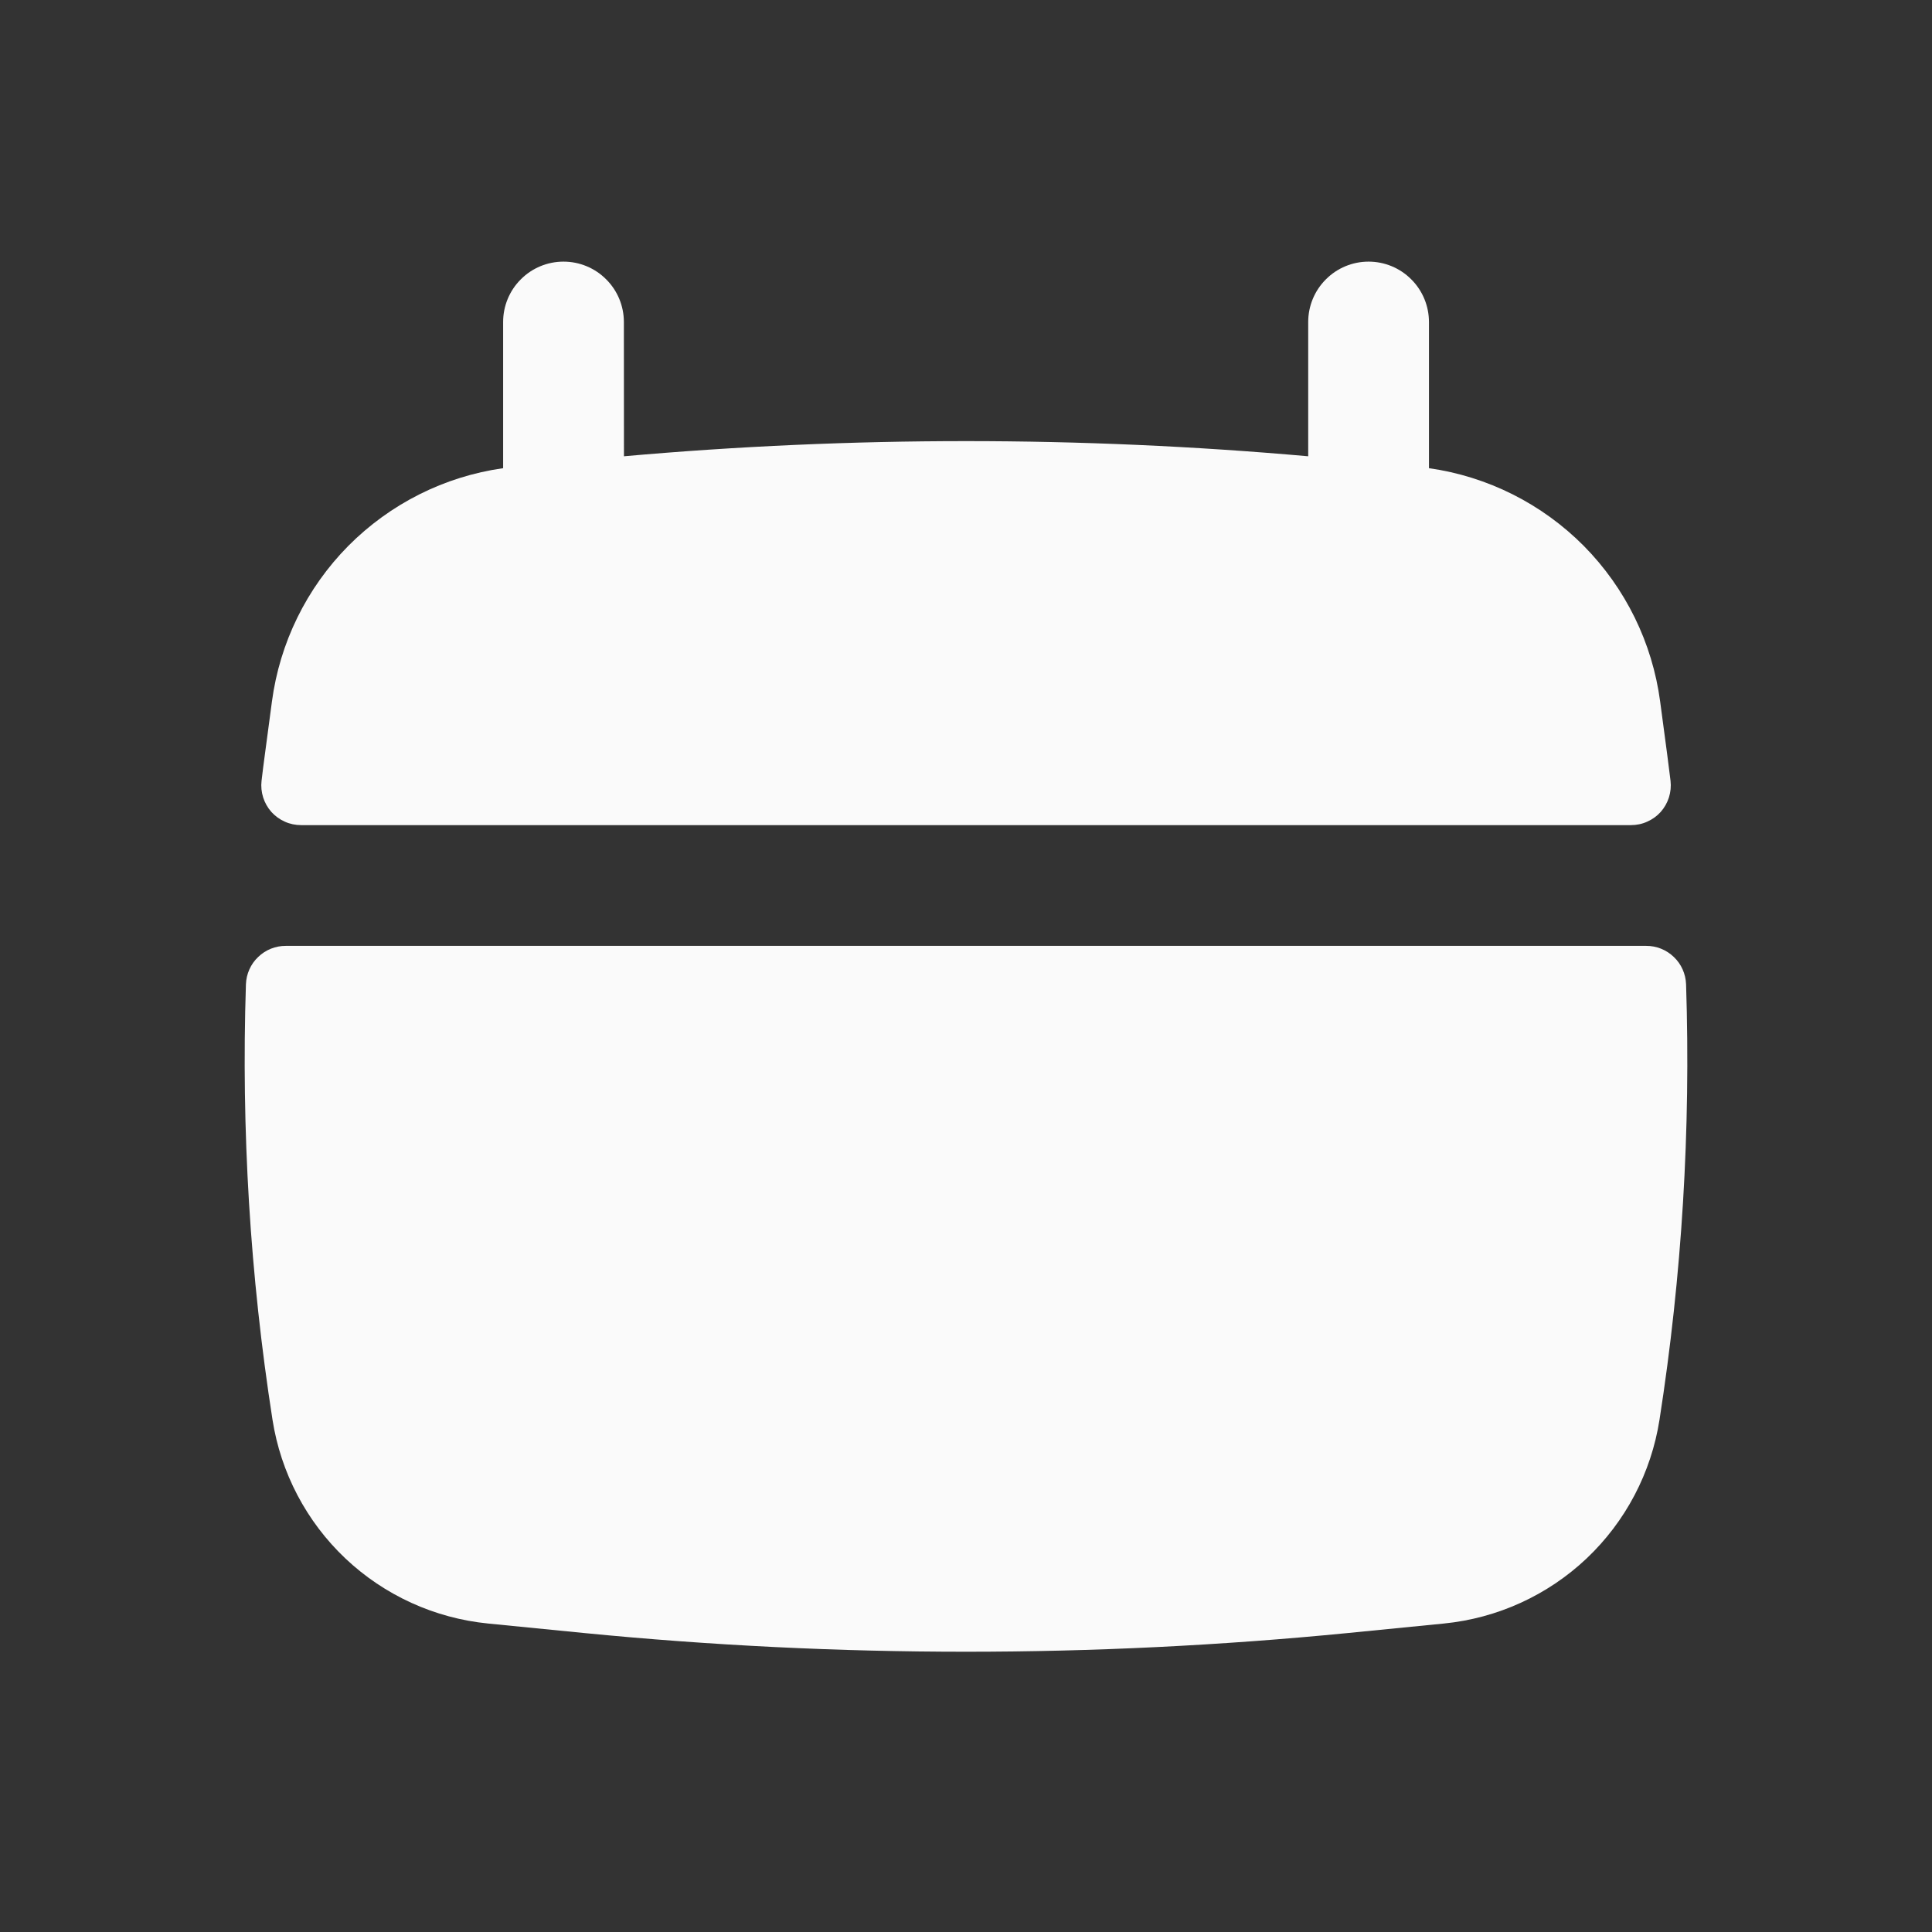 <svg width="24" height="24" viewBox="0 0 24 24" fill="none" xmlns="http://www.w3.org/2000/svg">
<rect x="0" y="0" width="24" height="24" fill="#333333" stroke="none"/>
<path d="M7.75 4C7.75 3.801 7.671 3.61 7.53 3.47C7.39 3.329 7.199 3.25 7 3.25C6.801 3.25 6.61 3.329 6.47 3.47C6.329 3.61 6.25 3.801 6.25 4V5.816C5.52 5.919 4.845 6.259 4.326 6.782C3.808 7.306 3.475 7.985 3.378 8.715L3.291 9.368C3.276 9.478 3.262 9.589 3.249 9.7C3.241 9.769 3.248 9.839 3.269 9.906C3.29 9.972 3.325 10.034 3.371 10.086C3.418 10.138 3.475 10.179 3.538 10.207C3.602 10.236 3.671 10.25 3.741 10.25H20.26C20.33 10.25 20.399 10.236 20.462 10.207C20.526 10.179 20.583 10.138 20.63 10.086C20.676 10.034 20.711 9.972 20.732 9.906C20.753 9.839 20.76 9.769 20.752 9.7L20.71 9.368L20.623 8.715C20.526 7.985 20.193 7.306 19.675 6.782C19.156 6.259 18.48 5.919 17.751 5.816V4C17.751 3.801 17.672 3.61 17.531 3.47C17.391 3.329 17.2 3.25 17.001 3.25C16.802 3.25 16.611 3.329 16.471 3.47C16.33 3.61 16.251 3.801 16.251 4V5.668C13.423 5.417 10.579 5.417 7.751 5.668L7.75 4ZM20.945 12.226C20.94 12.098 20.886 11.976 20.793 11.888C20.701 11.799 20.577 11.749 20.449 11.75H3.551C3.423 11.749 3.299 11.799 3.207 11.888C3.114 11.976 3.06 12.098 3.055 12.226C2.996 14.036 3.106 15.847 3.385 17.636C3.488 18.295 3.806 18.901 4.291 19.36C4.776 19.818 5.399 20.102 6.063 20.168L7.256 20.286C10.411 20.596 13.589 20.596 16.744 20.286L17.937 20.168C18.601 20.102 19.224 19.818 19.709 19.36C20.194 18.901 20.512 18.295 20.615 17.636C20.894 15.847 21.004 14.036 20.945 12.226Z" fill="#FAFAFA"/>
</svg>
